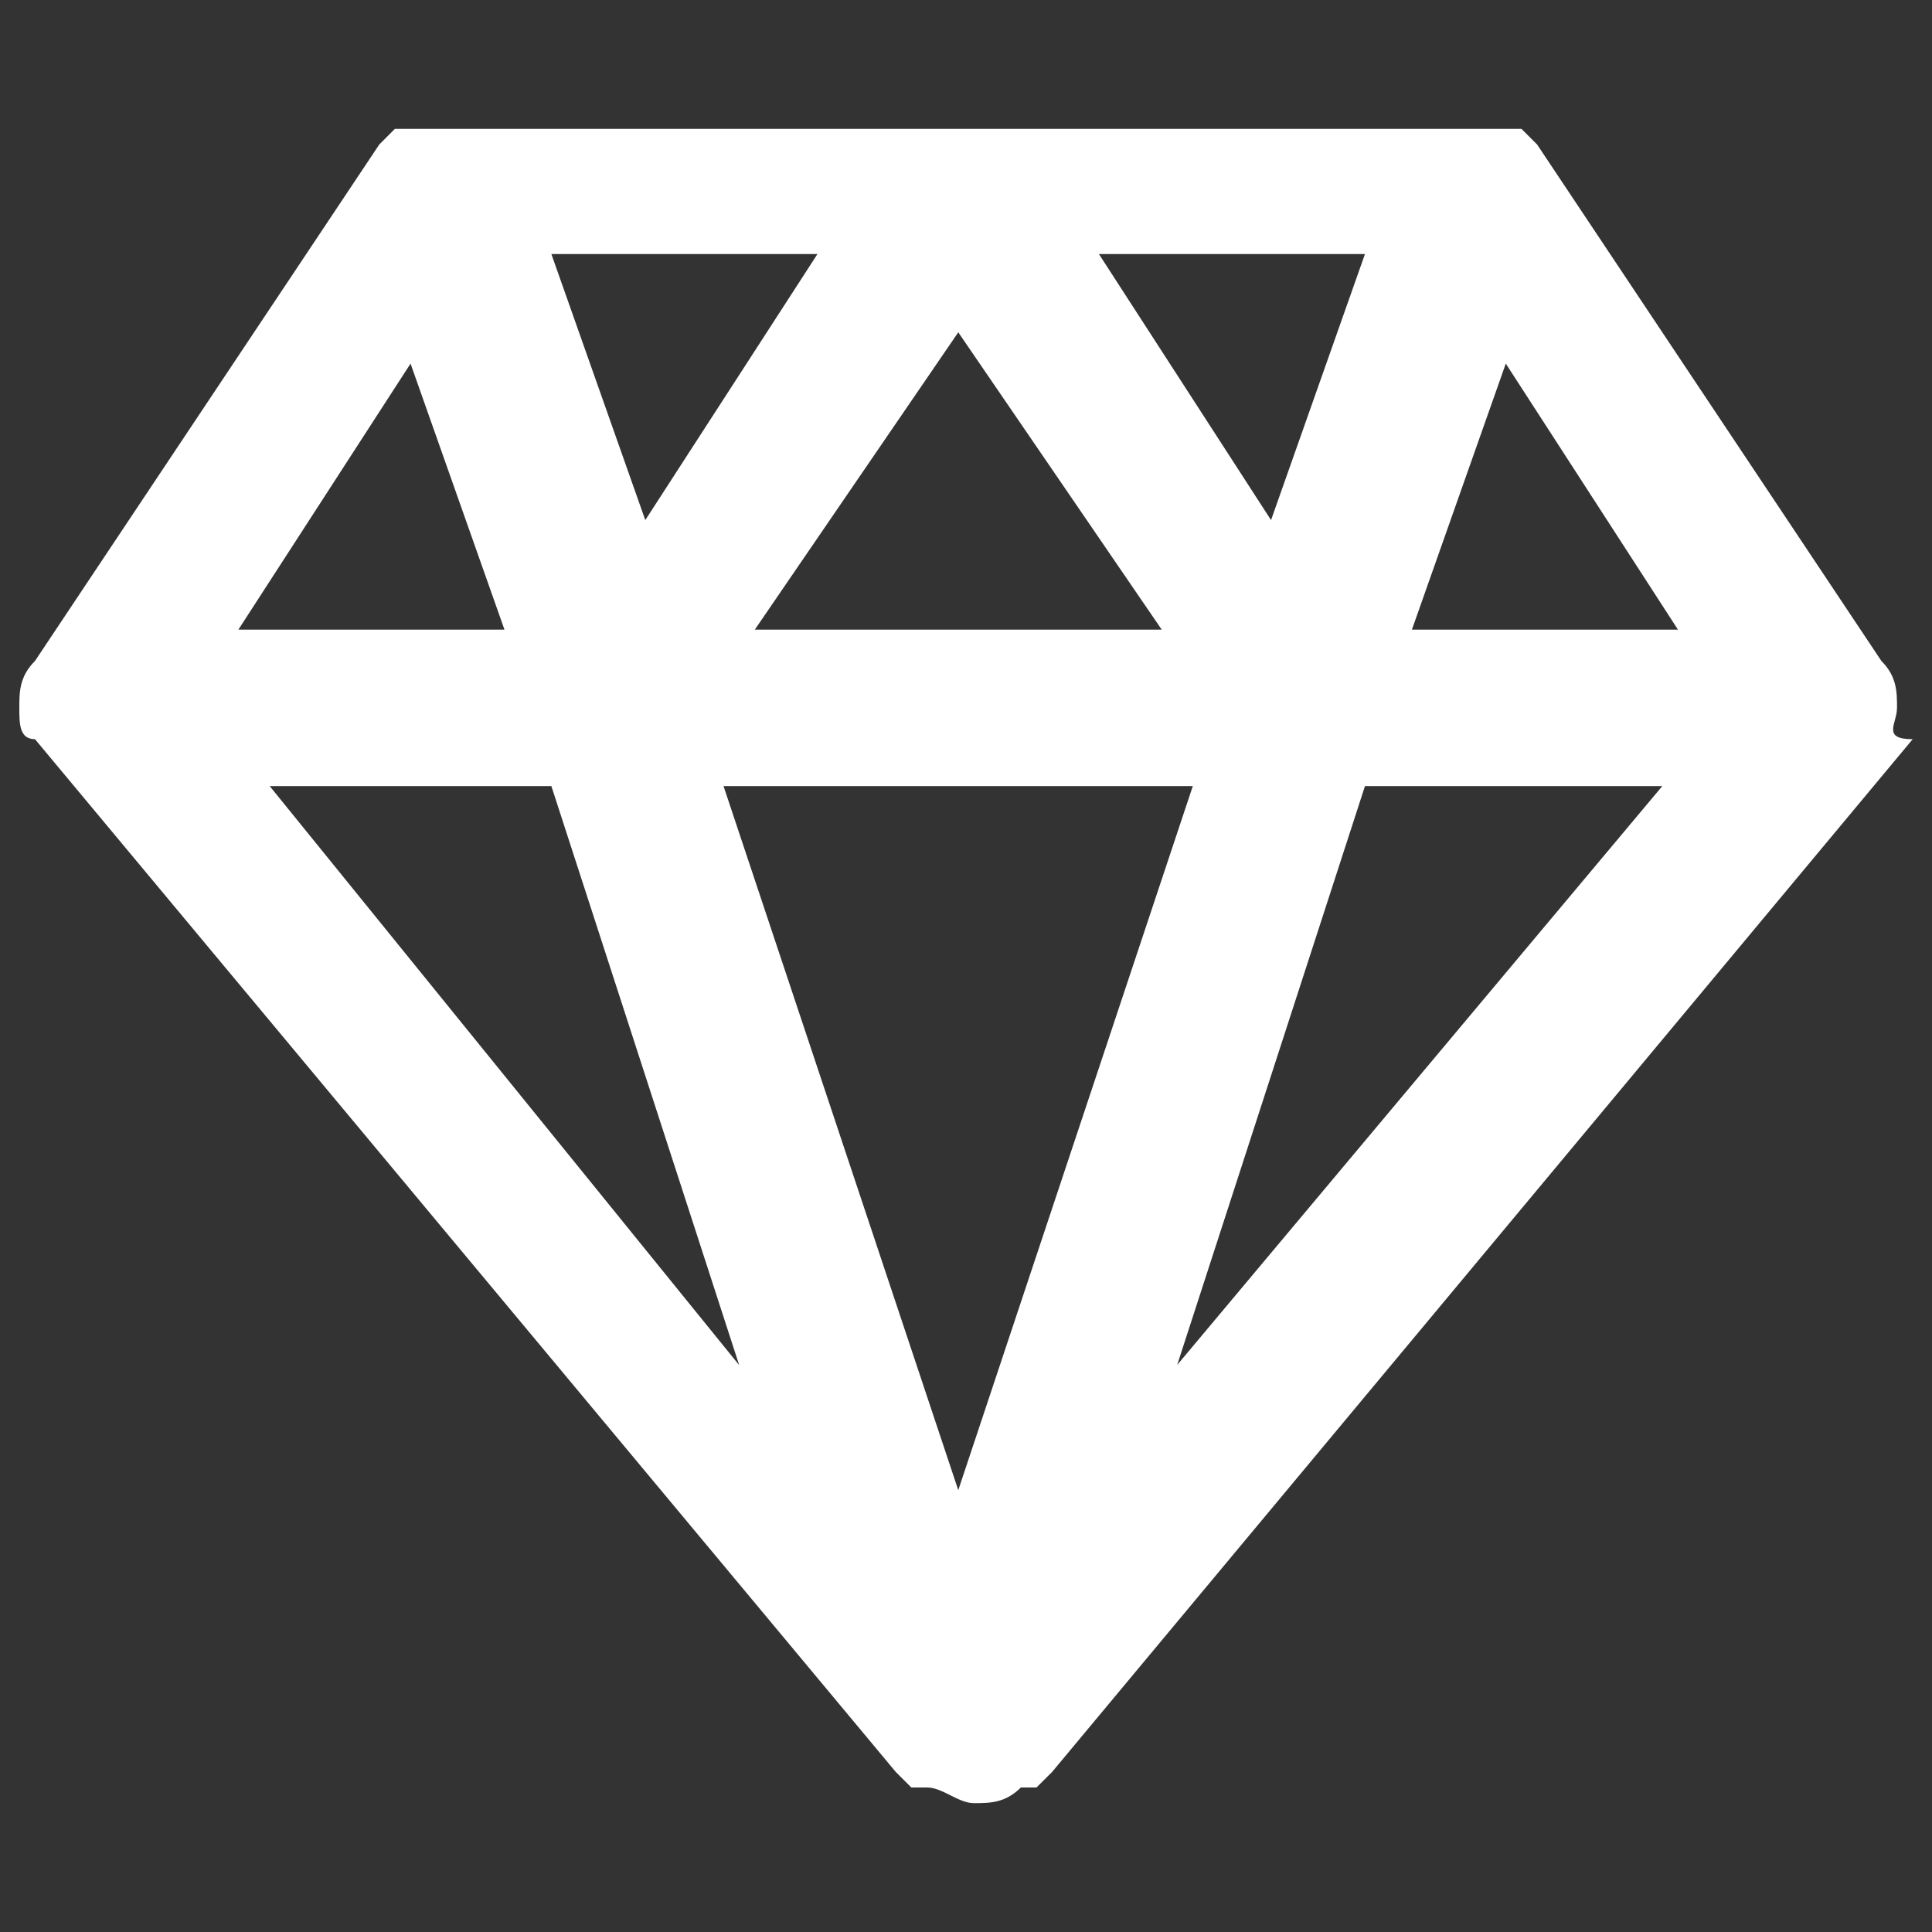<svg width="56" height="56" viewBox="0 0 56 56" fill="none" xmlns="http://www.w3.org/2000/svg">
<rect x="0" y="0" width="56" height="56" fill="#333333" stroke="none"/>
<path d="M54.986 20.518C54.986 20.065 54.986 19.611 54.533 19.158L44.554 4.189L44.1 3.735C44.1 3.735 44.1 3.735 43.646 3.735H43.193C43.193 3.735 43.193 3.735 42.739 3.735H12.807C12.807 3.735 12.807 3.735 12.354 3.735H11.9C11.9 3.735 11.9 3.735 11.446 3.735L10.993 4.189L1.014 19.158C0.56 19.611 0.56 20.065 0.56 20.518C0.56 20.972 0.56 21.426 1.014 21.426L25.962 51.358C25.962 51.358 25.962 51.358 26.415 51.811C26.415 51.811 26.415 51.811 26.869 51.811C27.322 51.811 27.776 52.265 28.23 52.265C28.683 52.265 29.137 52.265 29.59 51.811C29.59 51.811 29.59 51.811 30.044 51.811C30.044 51.811 30.044 51.811 30.498 51.358L55.44 21.426C54.533 21.426 54.986 20.972 54.986 20.518ZM11.9 10.539L14.622 18.25H6.91L11.9 10.539ZM34.574 22.786L27.776 43.193L20.972 22.786H34.574ZM21.879 18.25L27.776 9.632L33.673 18.25H21.879ZM31.853 7.364H39.564L36.842 15.075L31.853 7.364ZM18.704 15.075L15.982 7.364H23.694L18.704 15.075ZM15.982 22.786L21.426 39.57L7.818 22.786H15.982ZM39.564 22.786H48.182L34.121 39.564L39.564 22.786ZM40.925 18.25L43.646 10.539L48.636 18.25H40.925Z" fill="white"/>
</svg>
